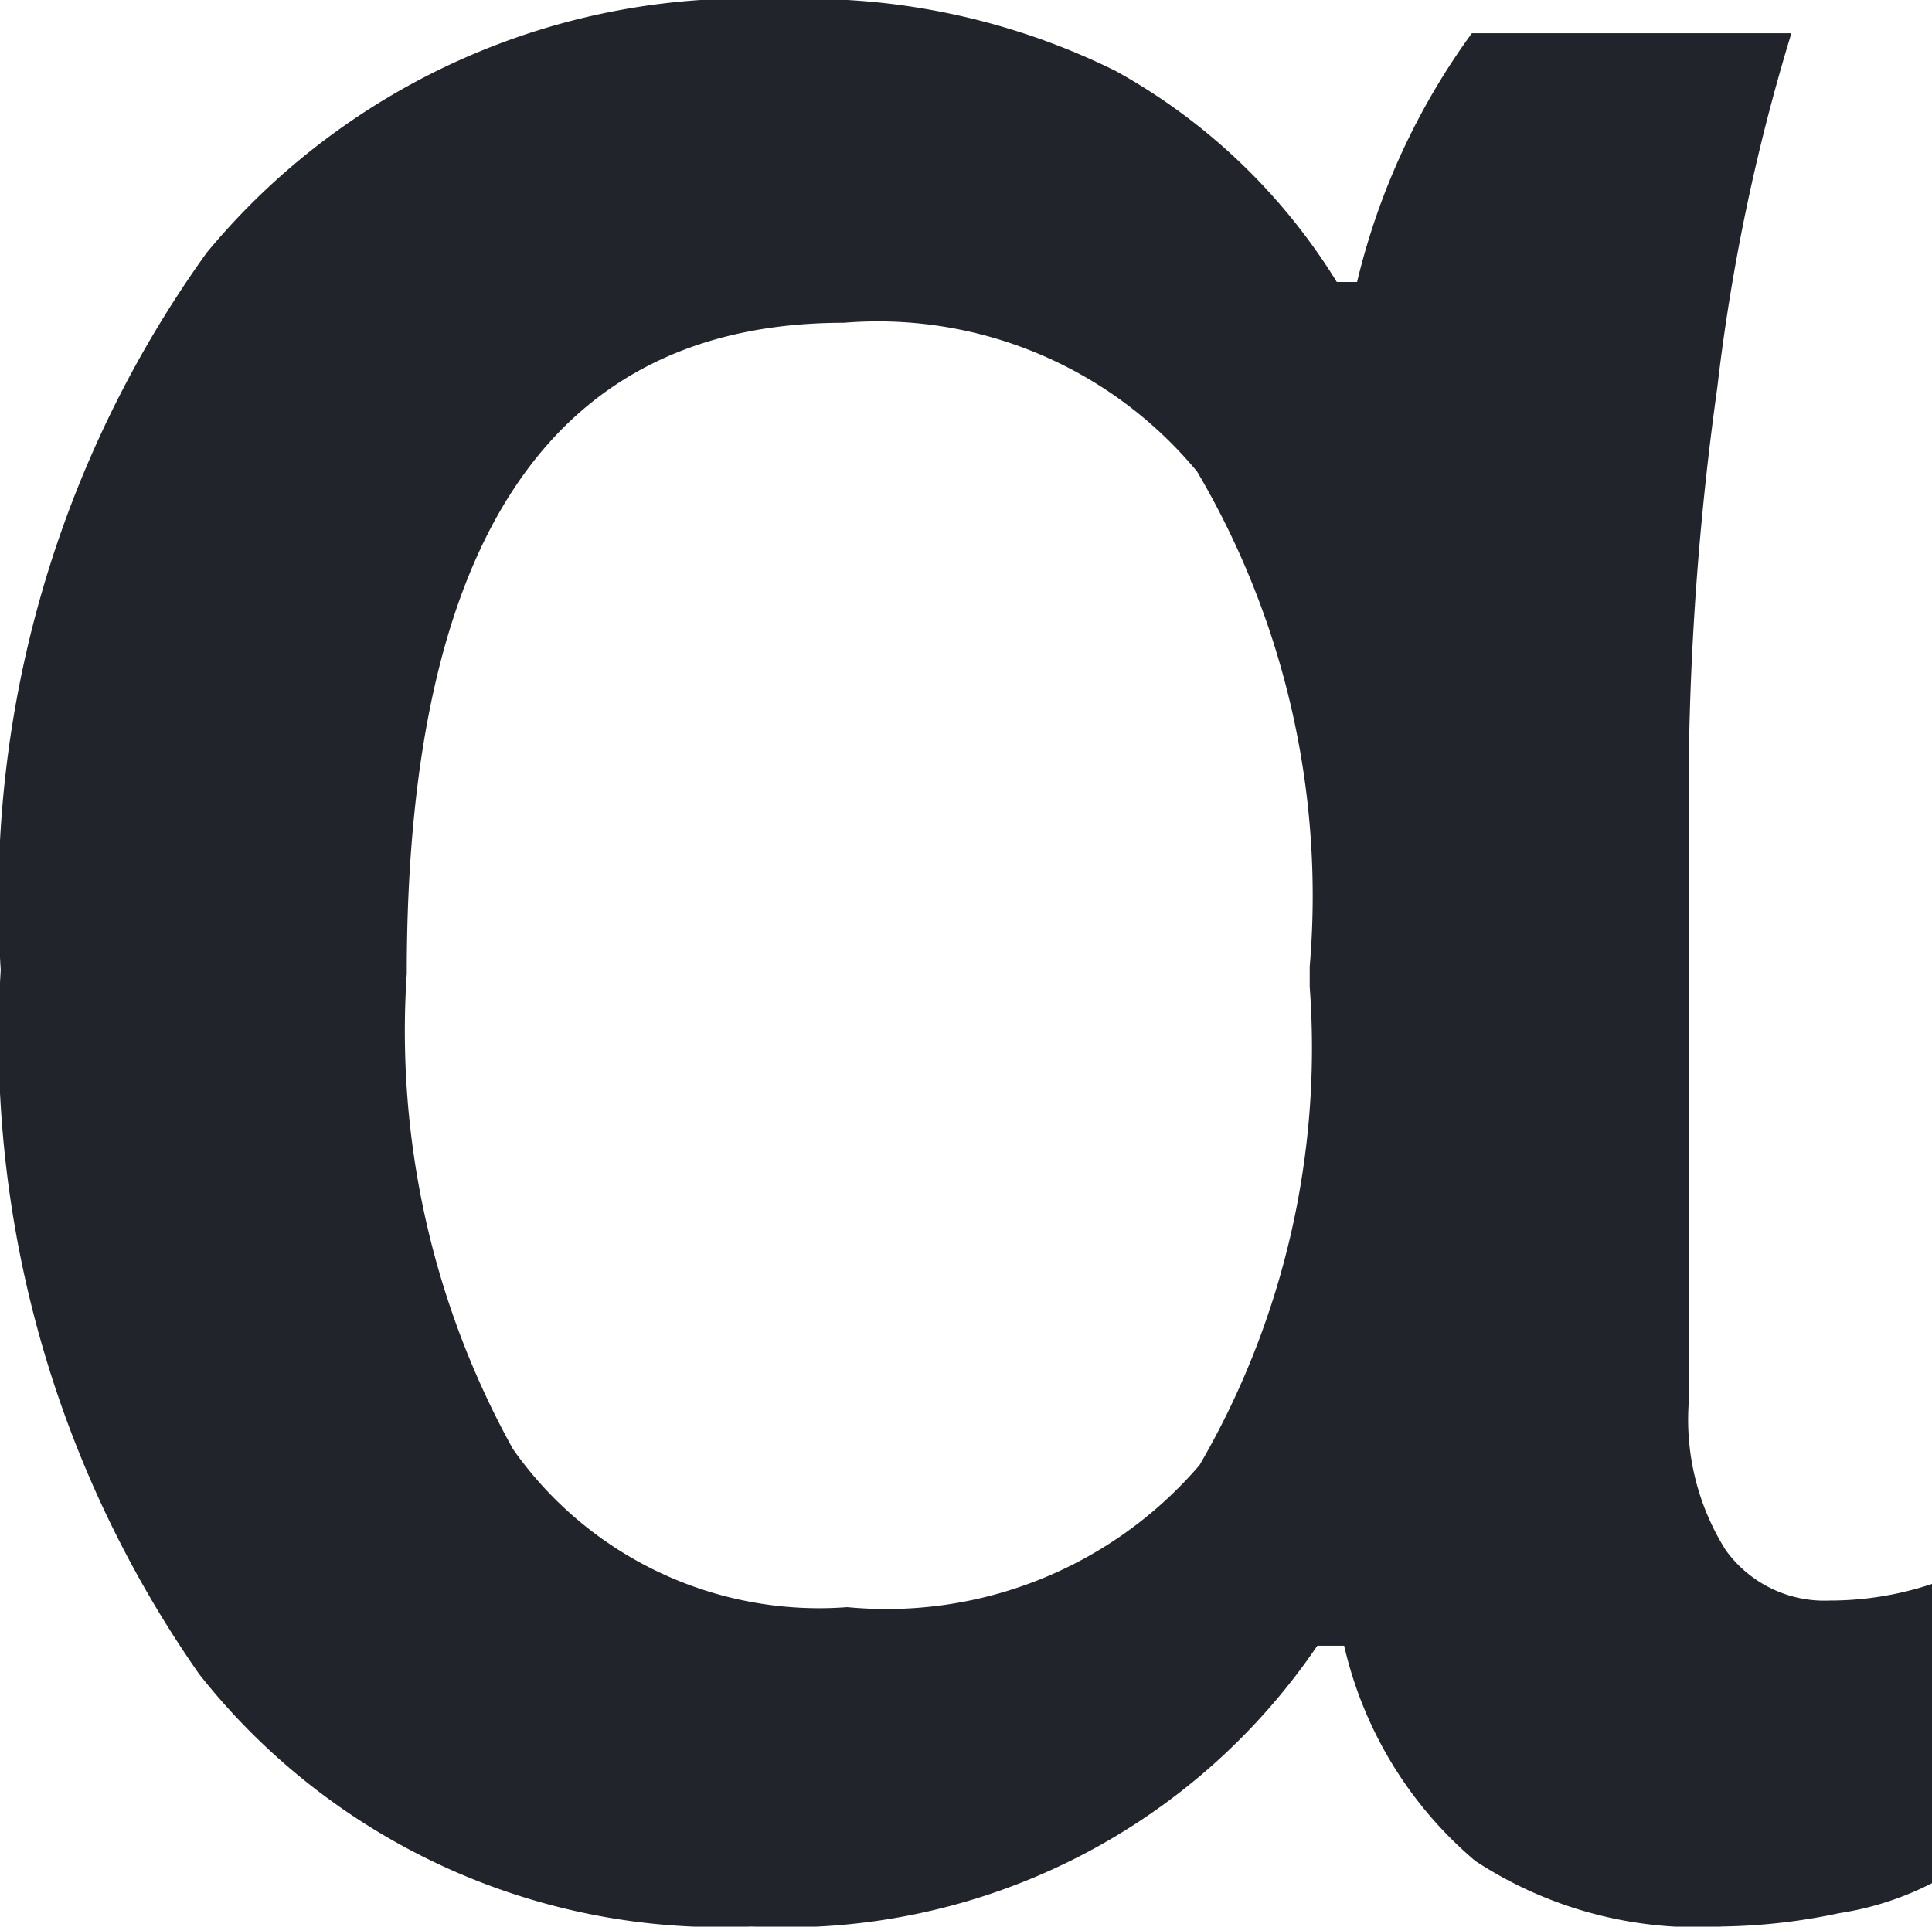 <svg xmlns="http://www.w3.org/2000/svg" width="13.465" height="13.43" viewBox="0 0 13.465 13.43"><path d="M7.1-1.992a2.873,2.873,0,0,0,2.455-.99,5.784,5.784,0,0,0,.768-3.334v-.141a5.83,5.83,0,0,0-.785-3.451,2.887,2.887,0,0,0-2.461-1.037q-3.047,0-3.047,4.535A6.01,6.01,0,0,0,4.77-3.094,2.606,2.606,0,0,0,7.1-1.992ZM6.434.234a4.632,4.632,0,0,1-3.85-1.758A7.738,7.738,0,0,1,1.2-6.434a7.722,7.722,0,0,1,1.436-5A4.893,4.893,0,0,1,6.645-13.2a4.851,4.851,0,0,1,2.326.5,4.194,4.194,0,0,1,1.541,1.471h.141a4.857,4.857,0,0,1,.8-1.734h2.227a13.924,13.924,0,0,0-.516,2.467,20.737,20.737,0,0,0-.2,2.689V-3.41a1.708,1.708,0,0,0,.258,1.02.848.848,0,0,0,.727.352,2.247,2.247,0,0,0,.715-.117V-.07a2.118,2.118,0,0,1-.65.211A4.167,4.167,0,0,1,13.2.234a2.825,2.825,0,0,1-1.723-.457,2.776,2.776,0,0,1-.914-1.5h-.187A4.479,4.479,0,0,1,6.434.234Z" transform="translate(-1.195 13.195)" fill="#22242b"/></svg>